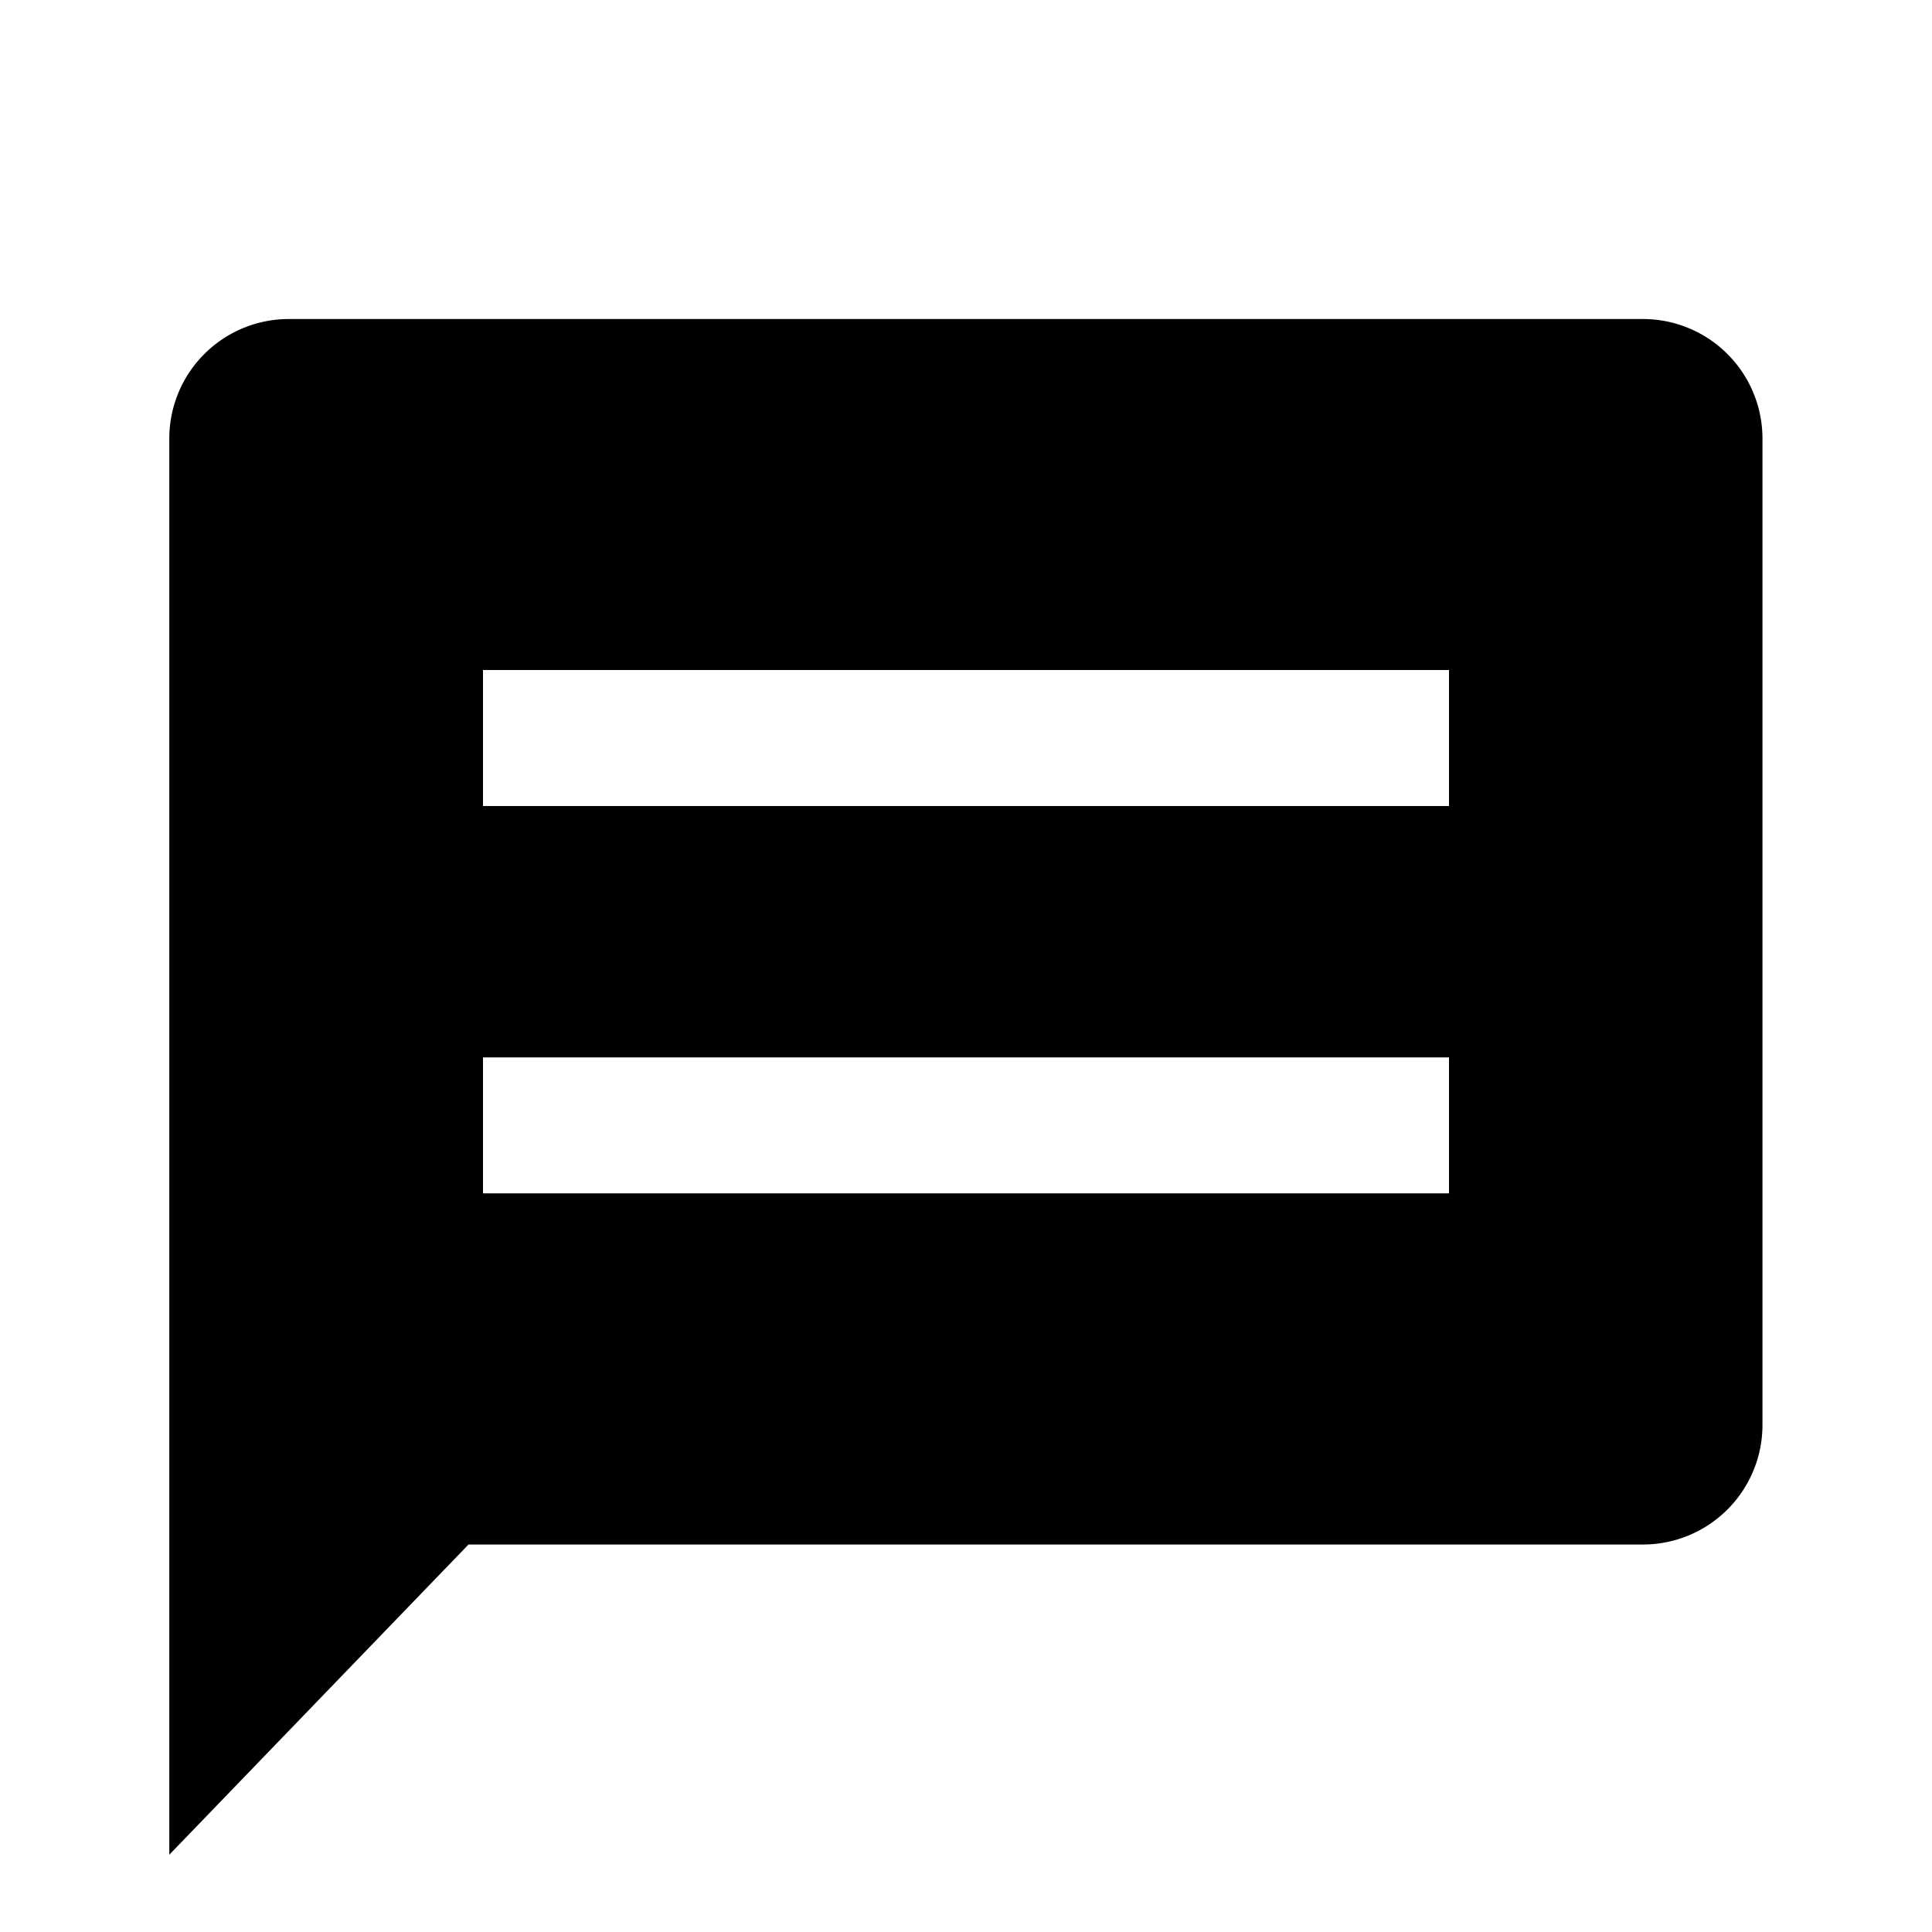 <svg xmlns="http://www.w3.org/2000/svg" viewBox="0 0 16 16"><path d="M13.608,2.642H2.392a.99.99,0,0,0-.99.99V15.36l2.478-2.569h9.726a.99.99,0,0,0,.99-.99V3.632A.99.99,0,0,0,13.608,2.642ZM12,9.883H4V8.757h8Zm0-3.208H4V5.549h8Z"/></svg>